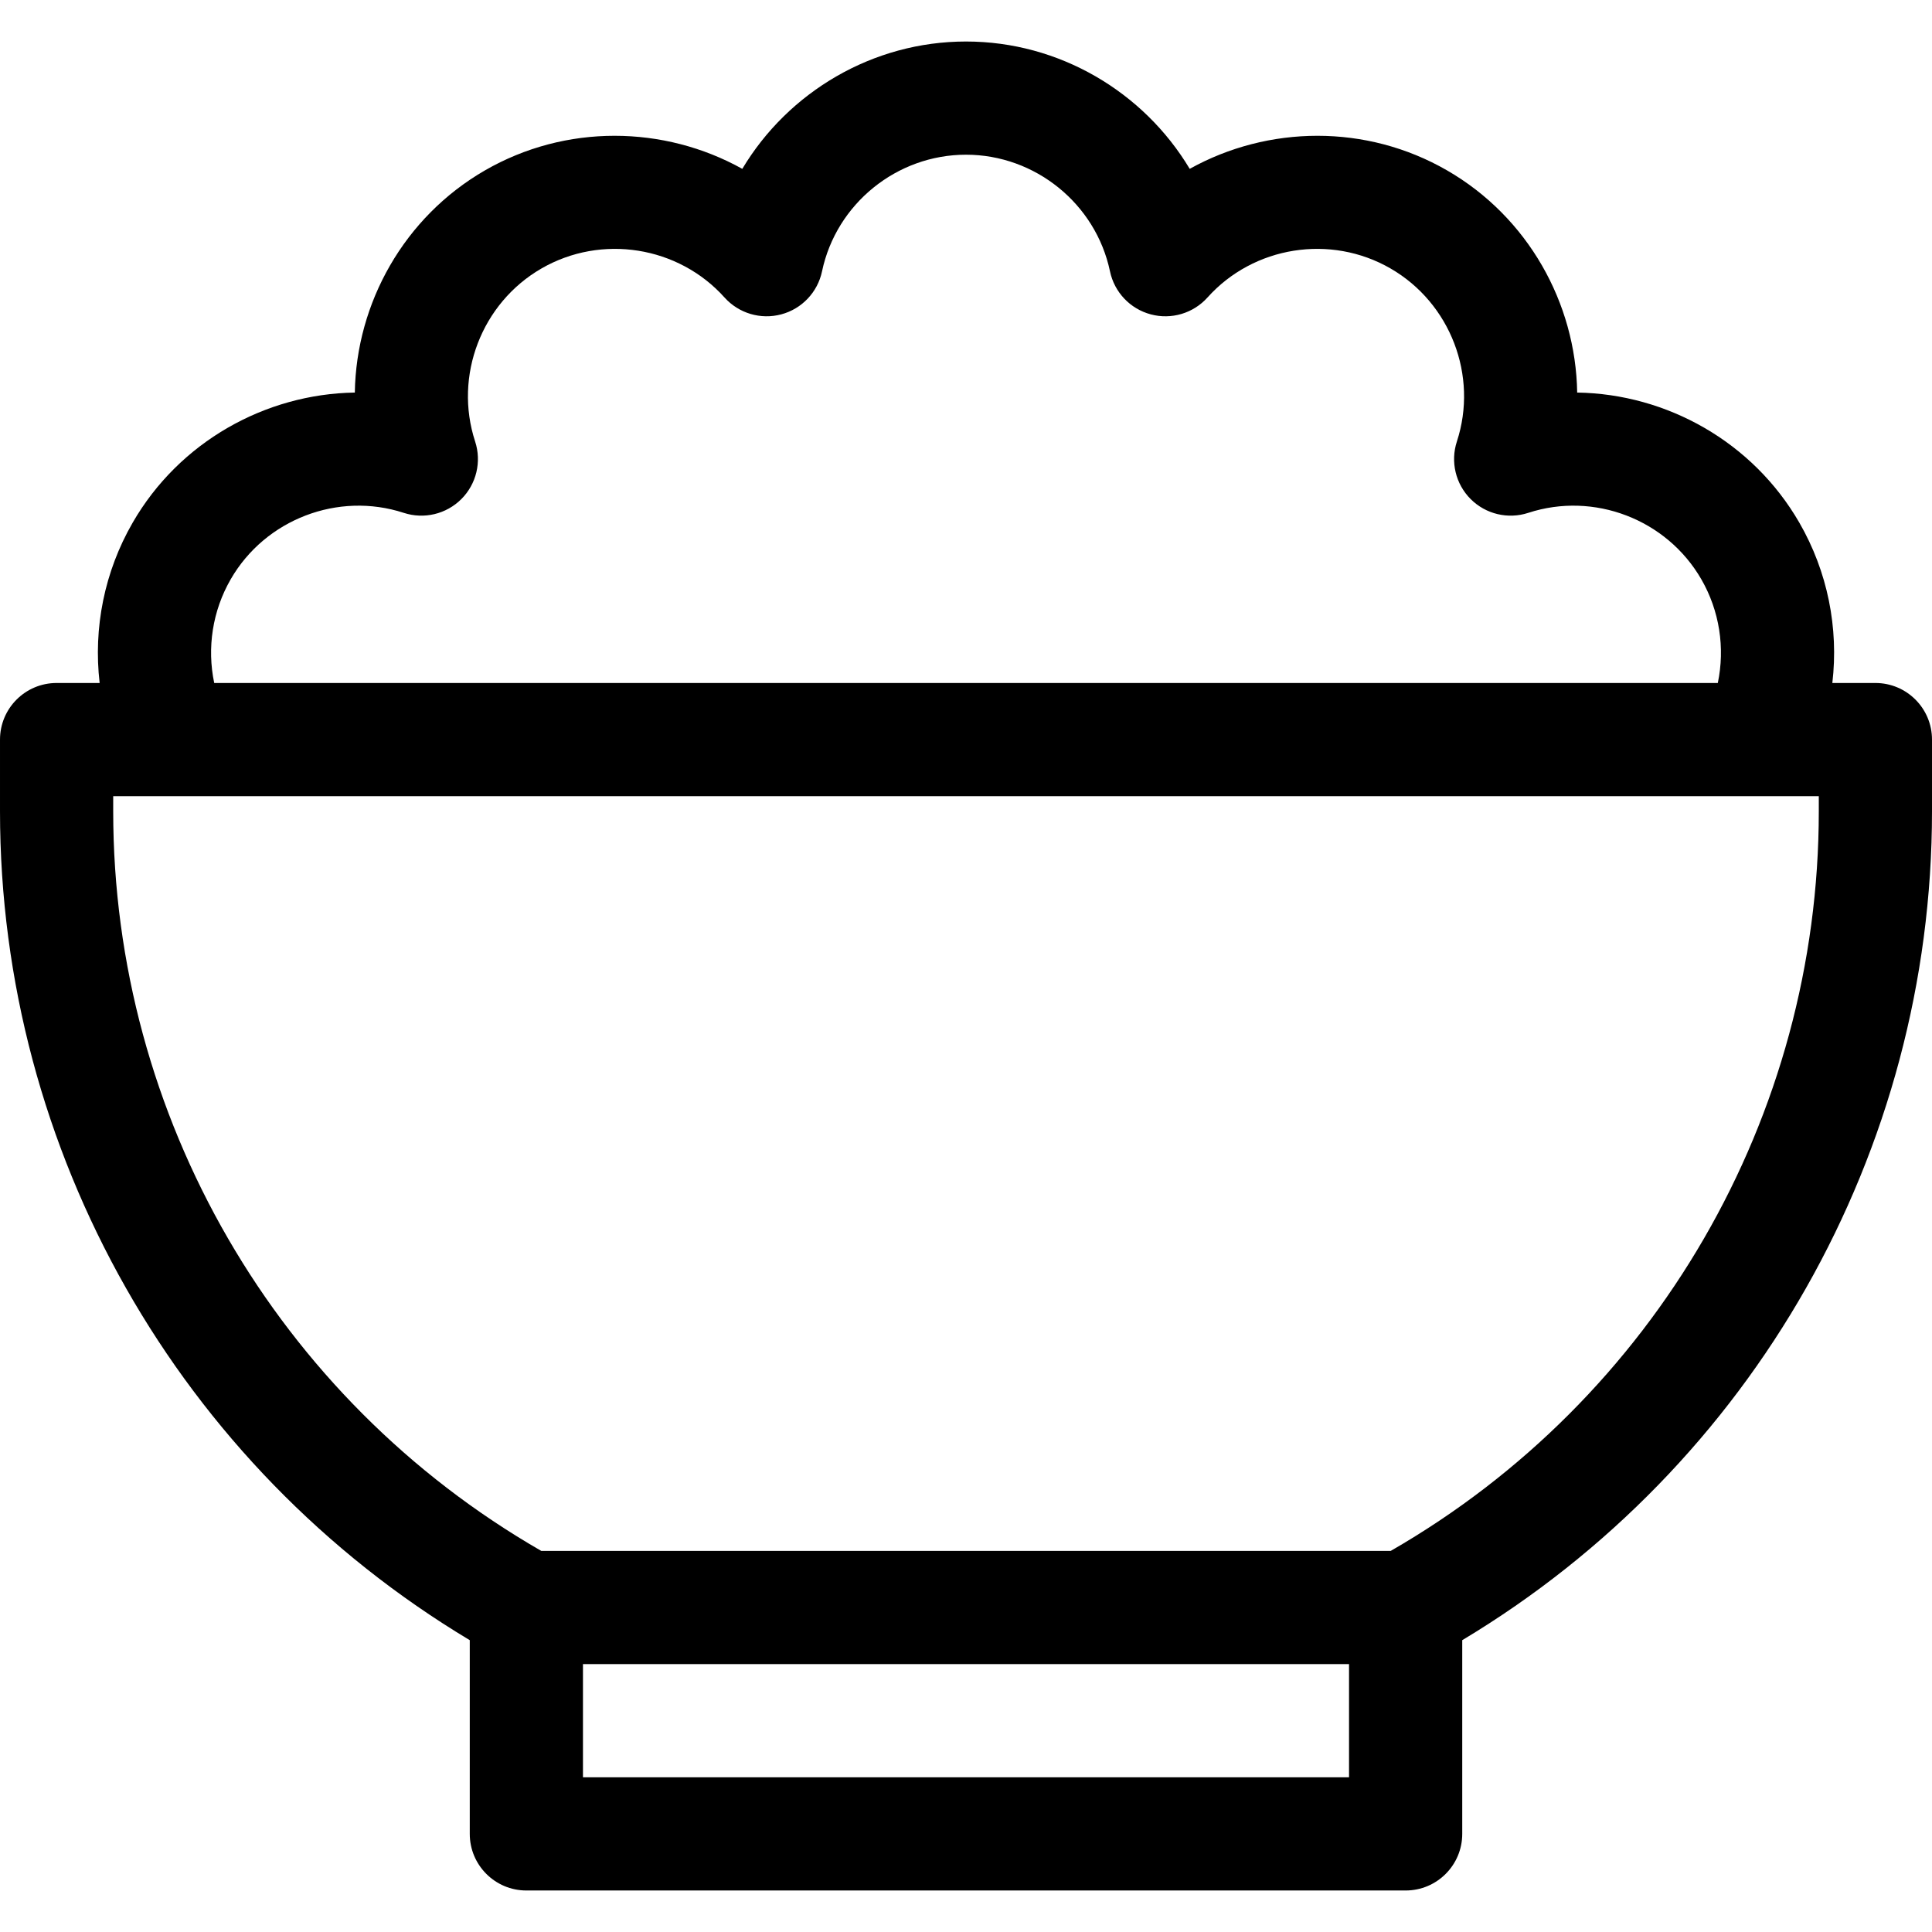 <svg height="512pt" viewBox="0 -11 512 512" width="512pt" xmlns="http://www.w3.org/2000/svg"><path d="m497 170h-11.41c1.703-14.562-1.242-29.492-8.754-42.5-12.359-21.406-35.109-34.098-58.867-34.469-.375-23.758-13.066-46.512-34.469-58.867-21.406-12.359-47.453-11.973-68.215-.418-12.203-20.387-34.57-33.746-59.285-33.746s-47.082 13.359-59.285 33.746c-20.762-11.555-46.809-11.941-68.215.418-21.402 12.355-34.094 35.109-34.469 58.867-23.758.375-46.512 13.066-58.867 34.469-7.512 13.008-10.457 27.938-8.758 42.5h-11.406c-8.285 0-15 6.719-15 15v19c0 90.133 47.477 173.484 124.492 219.664v51.336c0 8.285 6.719 15 15 15h233.016c8.285 0 15-6.715 15-15v-51.336c77.016-46.18 124.492-129.531 124.492-219.664v-19c0-8.285-6.715-15-15-15zm-435.855-27.5c9.168-15.879 28.449-23.273 45.848-17.59 5.371 1.758 11.273.348 15.27-3.648 3.996-3.996 5.406-9.898 3.648-15.27-5.688-17.398 1.707-36.68 17.59-45.848s36.277-5.934 48.5 7.691c3.773 4.207 9.59 5.934 15.047 4.473 5.461-1.461 9.633-5.867 10.797-11.398 3.77-17.91 19.82-30.91 38.156-30.91s34.387 13 38.156 30.91c1.164 5.531 5.336 9.938 10.797 11.398 5.457 1.465 11.273-.266 15.047-4.473 12.223-13.625 32.617-16.859 48.5-7.691s23.277 28.453 17.59 45.848c-1.758 5.371-.348 11.273 3.648 15.27 3.996 3.996 9.898 5.406 15.27 3.648 17.398-5.688 36.68 1.711 45.848 17.59 4.844 8.391 6.328 18.195 4.379 27.5h-398.469c-1.949-9.305-.465-19.113 4.379-27.5zm296.363 317.5h-203.016v-30h203.016zm124.492-256c0 80.934-43.359 155.676-113.434 196h-225.133c-70.074-40.324-113.434-115.066-113.434-196v-4h452zm0 0"/></svg>